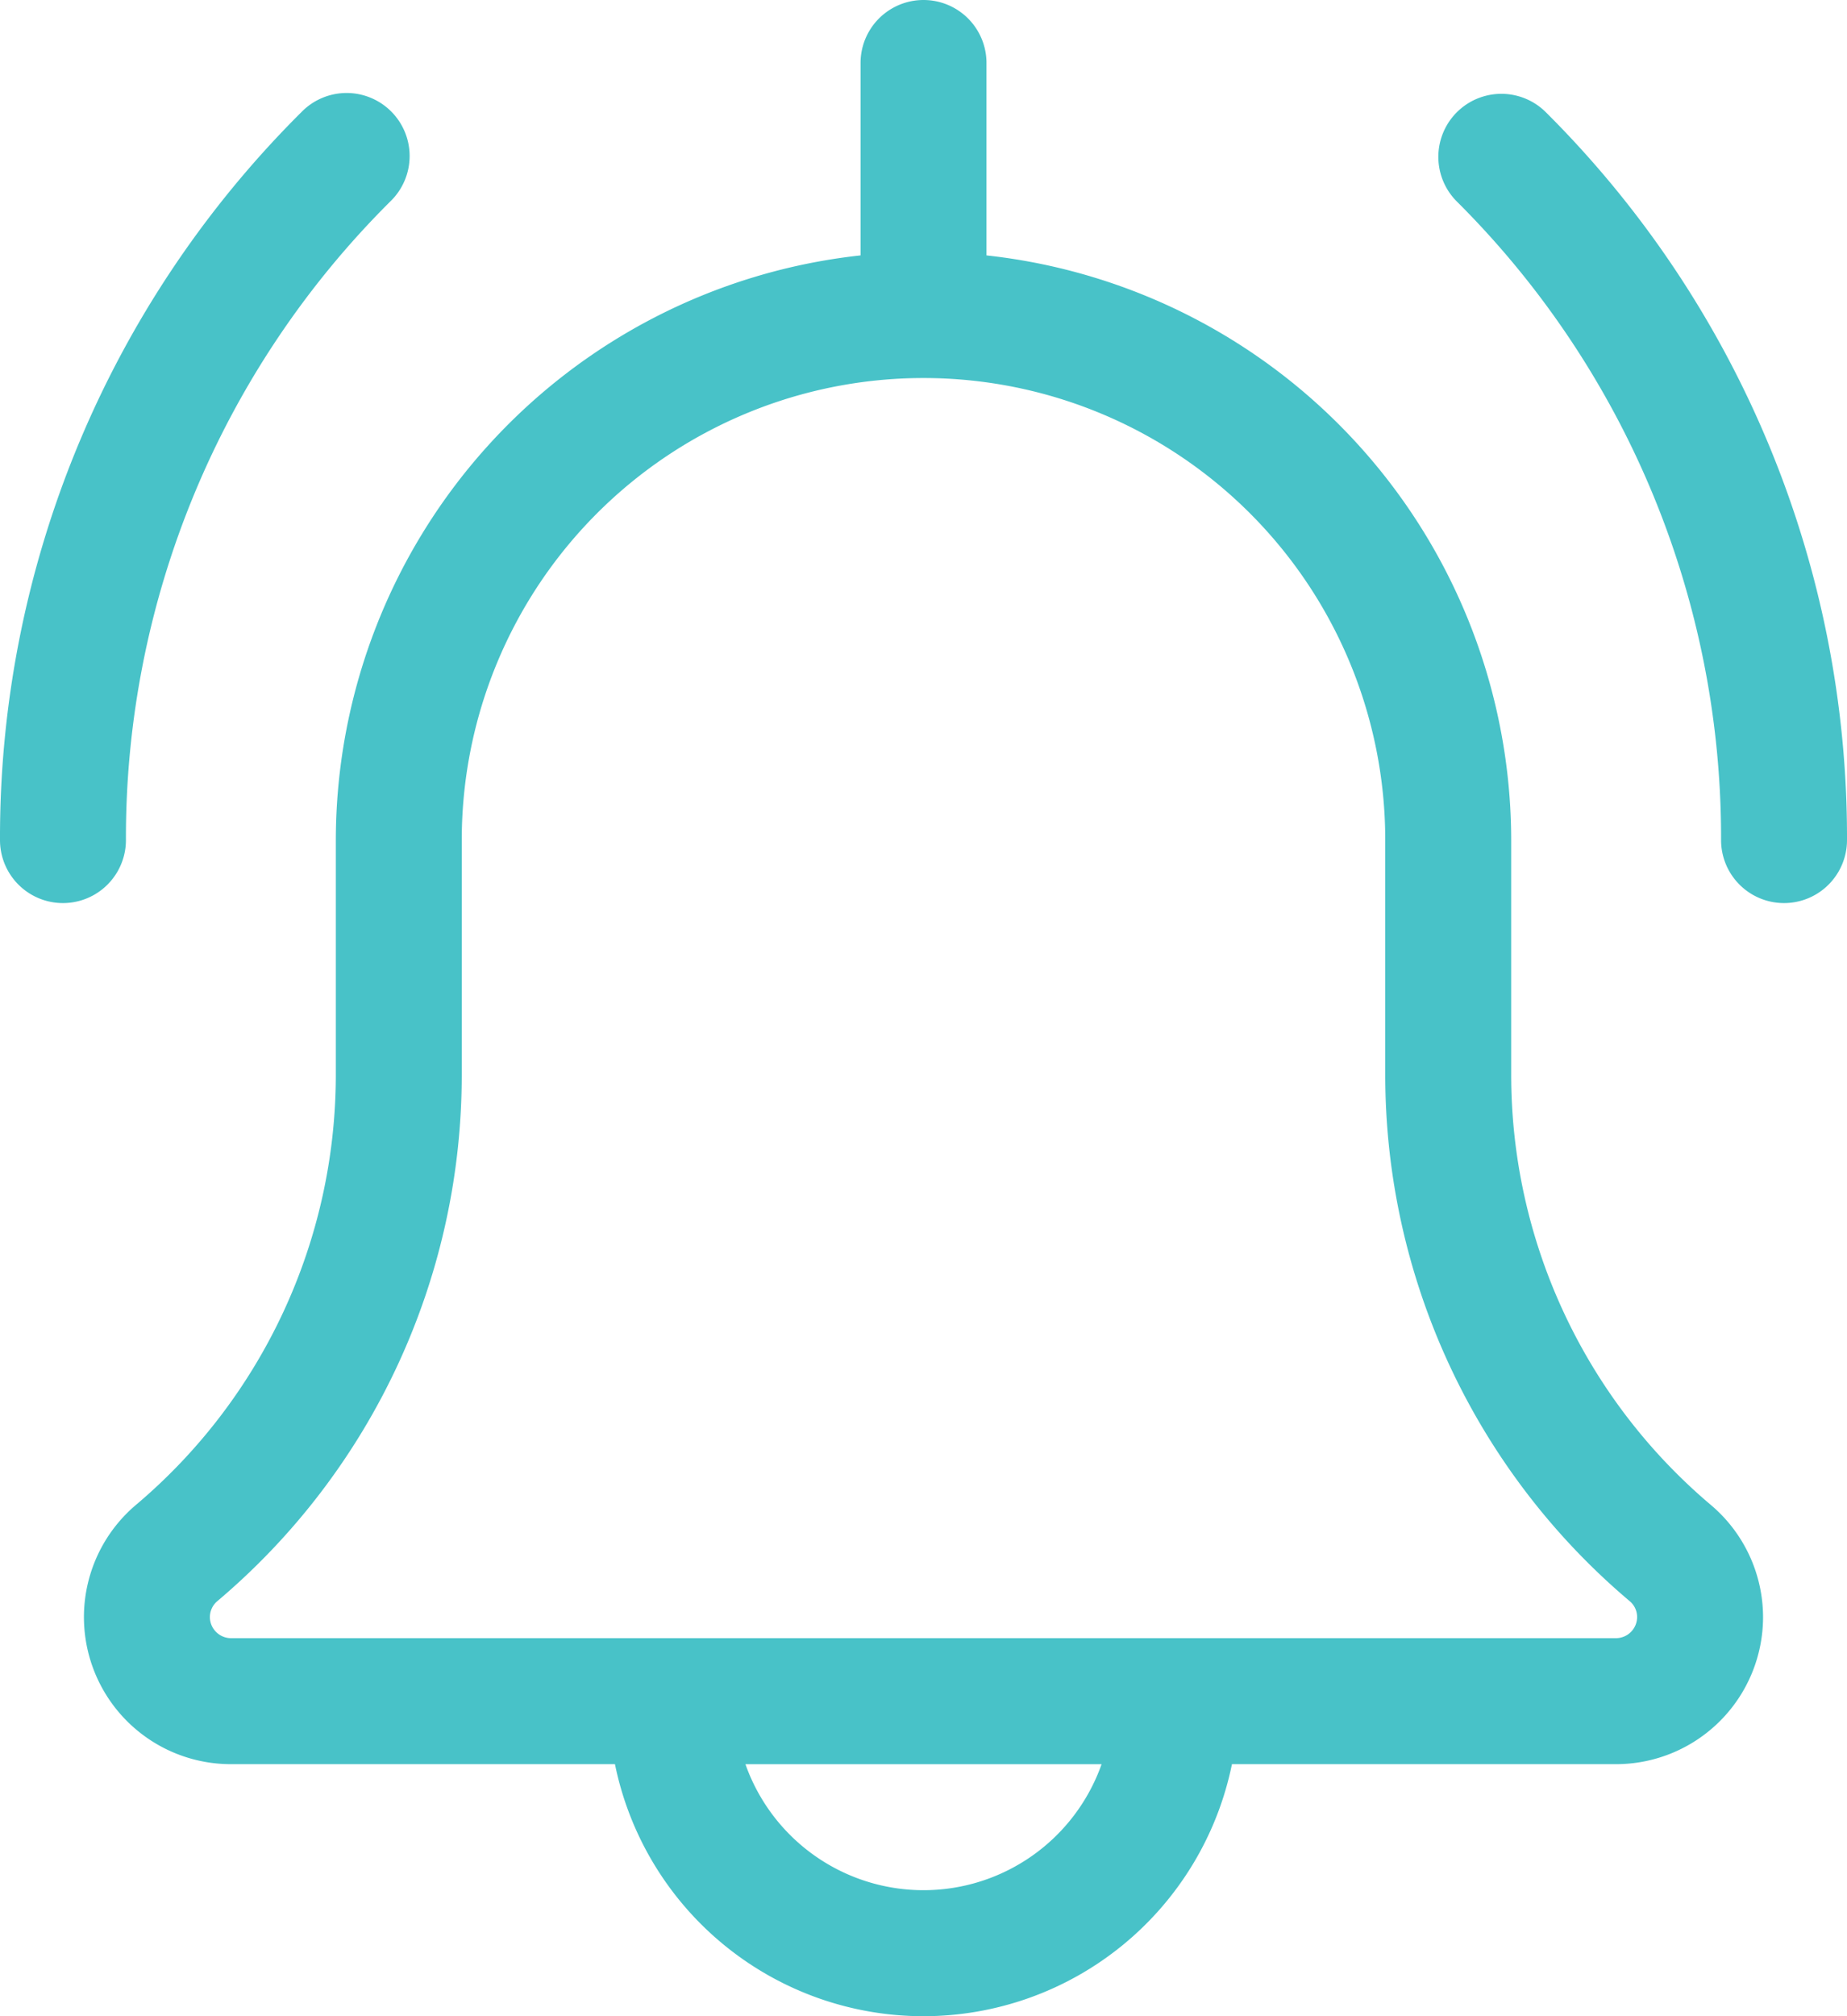 <svg xmlns="http://www.w3.org/2000/svg" width="100" height="109.091" viewBox="0 0 100 109.091">
  <path id="Path_154" data-name="Path 154" d="M121,45.454a3.409,3.409,0,1,1-6.818,0A48.554,48.554,0,0,0,99.873,10.9,3.41,3.41,0,0,1,104.7,6.077,55.338,55.338,0,0,1,121,45.454Zm-93.182,0A48.521,48.521,0,0,1,42.132,10.9a3.411,3.411,0,1,0-4.823-4.823A55.309,55.309,0,0,0,21,45.454a3.409,3.409,0,0,0,6.818,0ZM116.455,87.5a7.963,7.963,0,0,1-7.954,7.954H87.7a17.047,17.047,0,0,1-33.405,0H33.5a7.956,7.956,0,0,1-5.173-14A30.463,30.463,0,0,0,39.182,58.128V45.454a31.862,31.862,0,0,1,28.41-31.635V3.409a3.409,3.409,0,1,1,6.818,0v10.41a31.862,31.862,0,0,1,28.409,31.635V58.128a30.456,30.456,0,0,0,10.809,23.3A7.955,7.955,0,0,1,116.455,87.5ZM80.642,95.455H61.359a10.226,10.226,0,0,0,19.283,0ZM109.637,87.5a1.12,1.12,0,0,0-.4-.864A37.264,37.264,0,0,1,96,58.128V45.454a25,25,0,0,0-50,0V58.128a37.253,37.253,0,0,1-13.227,28.5,1.134,1.134,0,0,0-.41.873A1.149,1.149,0,0,0,33.5,88.637h75A1.149,1.149,0,0,0,109.637,87.5Z" transform="translate(-21)" fill="#48c2c8"/>
</svg>
